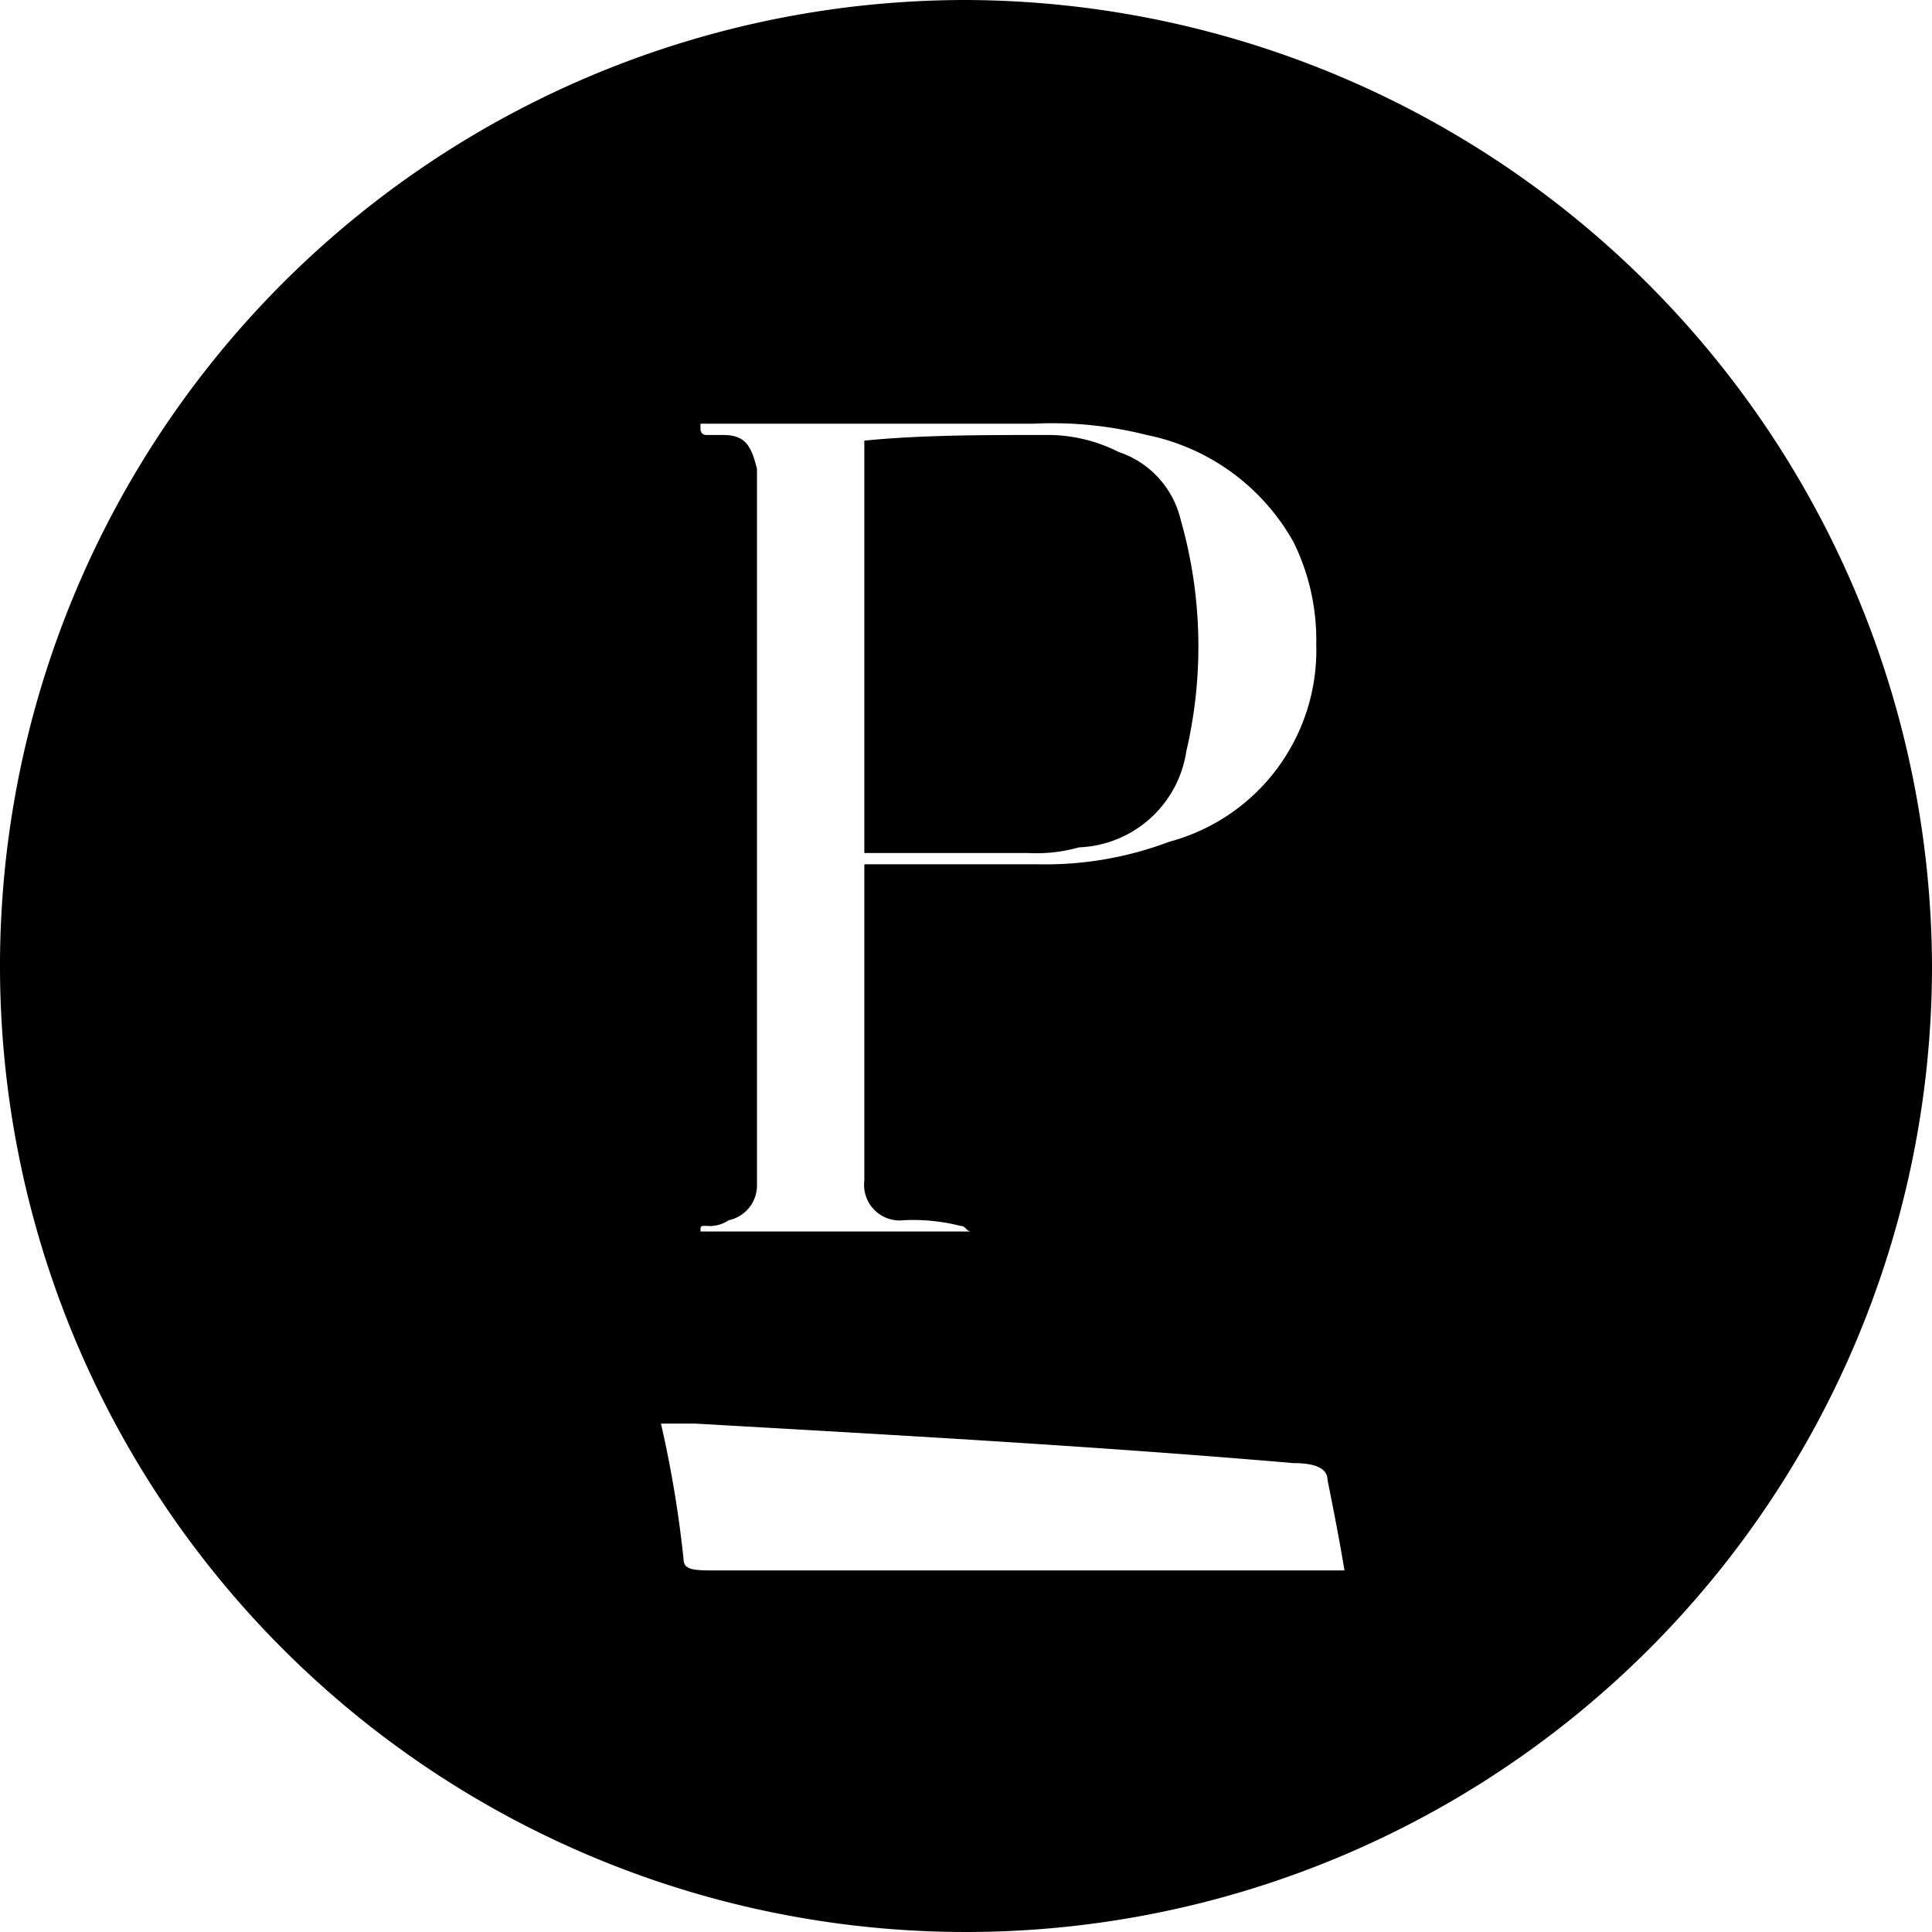 <svg id="Layer_1" data-name="Layer 1" xmlns="http://www.w3.org/2000/svg" viewBox="0 0 34.2 34.2"><title>submark-circle-black</title><path d="M15.3,7.8v7.3h2.9a2.77,2.77,0,0,0,.9-.1A2,2,0,0,0,21,13.3a8.17,8.17,0,0,0-.1-4.1A1.67,1.67,0,0,0,19.8,8a2.77,2.77,0,0,0-1.3-.3c-1.1,0-2.2,0-3.2.1Z"/><path d="M17.1,0A17.1,17.1,0,1,0,34.2,17.1,17.16,17.16,0,0,0,17.1,0ZM12.8,7.7h-.3a.1.1,0,0,1-.1-.1V7.5h5.9a6.8,6.8,0,0,1,2,.2,3.85,3.85,0,0,1,2.6,1.9,3.92,3.92,0,0,1,.4,1.8,3.51,3.51,0,0,1-2.6,3.5,6.2,6.2,0,0,1-2.3.4H15.3v5.6a.63.63,0,0,0,.7.7,3.4,3.4,0,0,1,1,.1c.1,0,.1.1.2.1H12.4c0-.1,0-.1.1-.1a.6.6,0,0,0,.4-.1.63.63,0,0,0,.5-.6V8.3C13.3,7.9,13.2,7.7,12.8,7.7Zm7.9,20.1h-8c-.4,0-.6,0-.6-.2a20,20,0,0,0-.4-2.4h.6c3.5.2,7.1.4,10.6.7q.6,0,.6.3c.1.5.2,1,.3,1.6Z"/></svg>